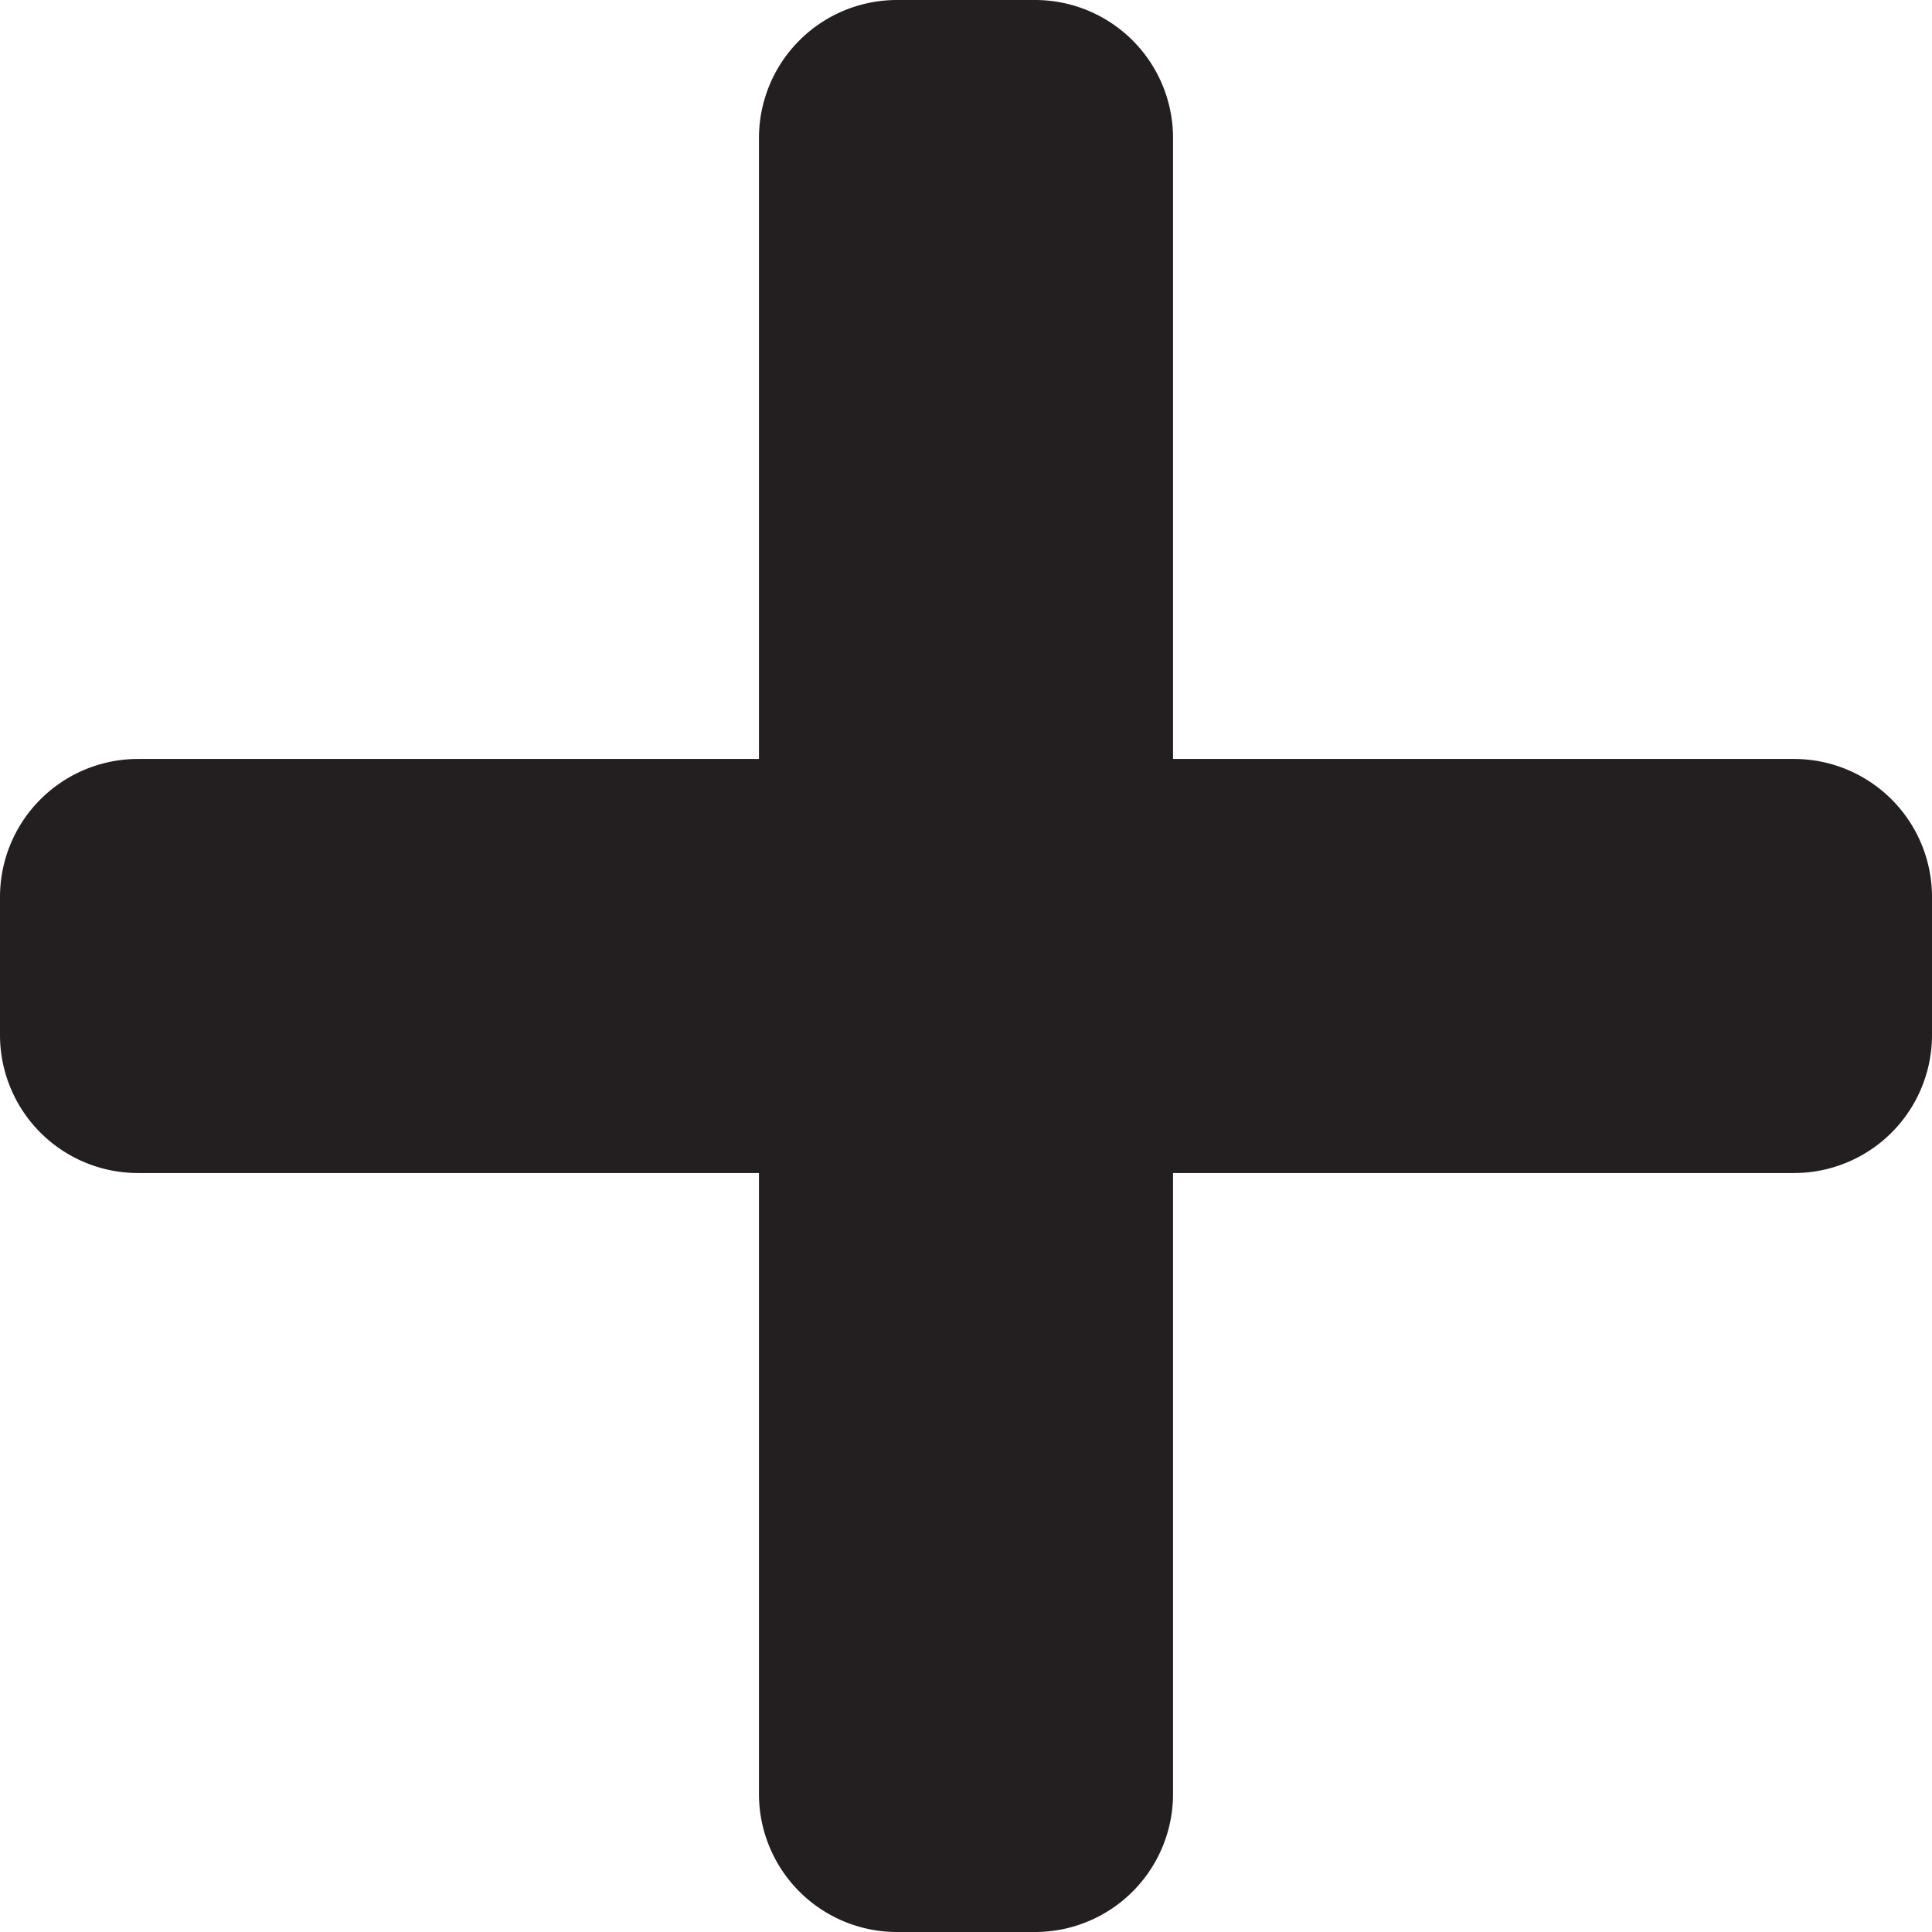 <svg xmlns="http://www.w3.org/2000/svg" width="11.646" height="11.646" viewBox="0 0 11.646 11.646">
  <path id="Icon_awesome-plus" data-name="Icon awesome-plus" d="M10.814,6.825H7.071V3.082a.832.832,0,0,0-.832-.832H5.407a.832.832,0,0,0-.832.832V6.825H.832A.832.832,0,0,0,0,7.657v.832a.832.832,0,0,0,.832.832H4.575v3.743a.832.832,0,0,0,.832.832h.832a.832.832,0,0,0,.832-.832V9.321h3.743a.832.832,0,0,0,.832-.832V7.657A.832.832,0,0,0,10.814,6.825Z" transform="translate(0 -2.25)" fill="#231f20"/>
</svg>
